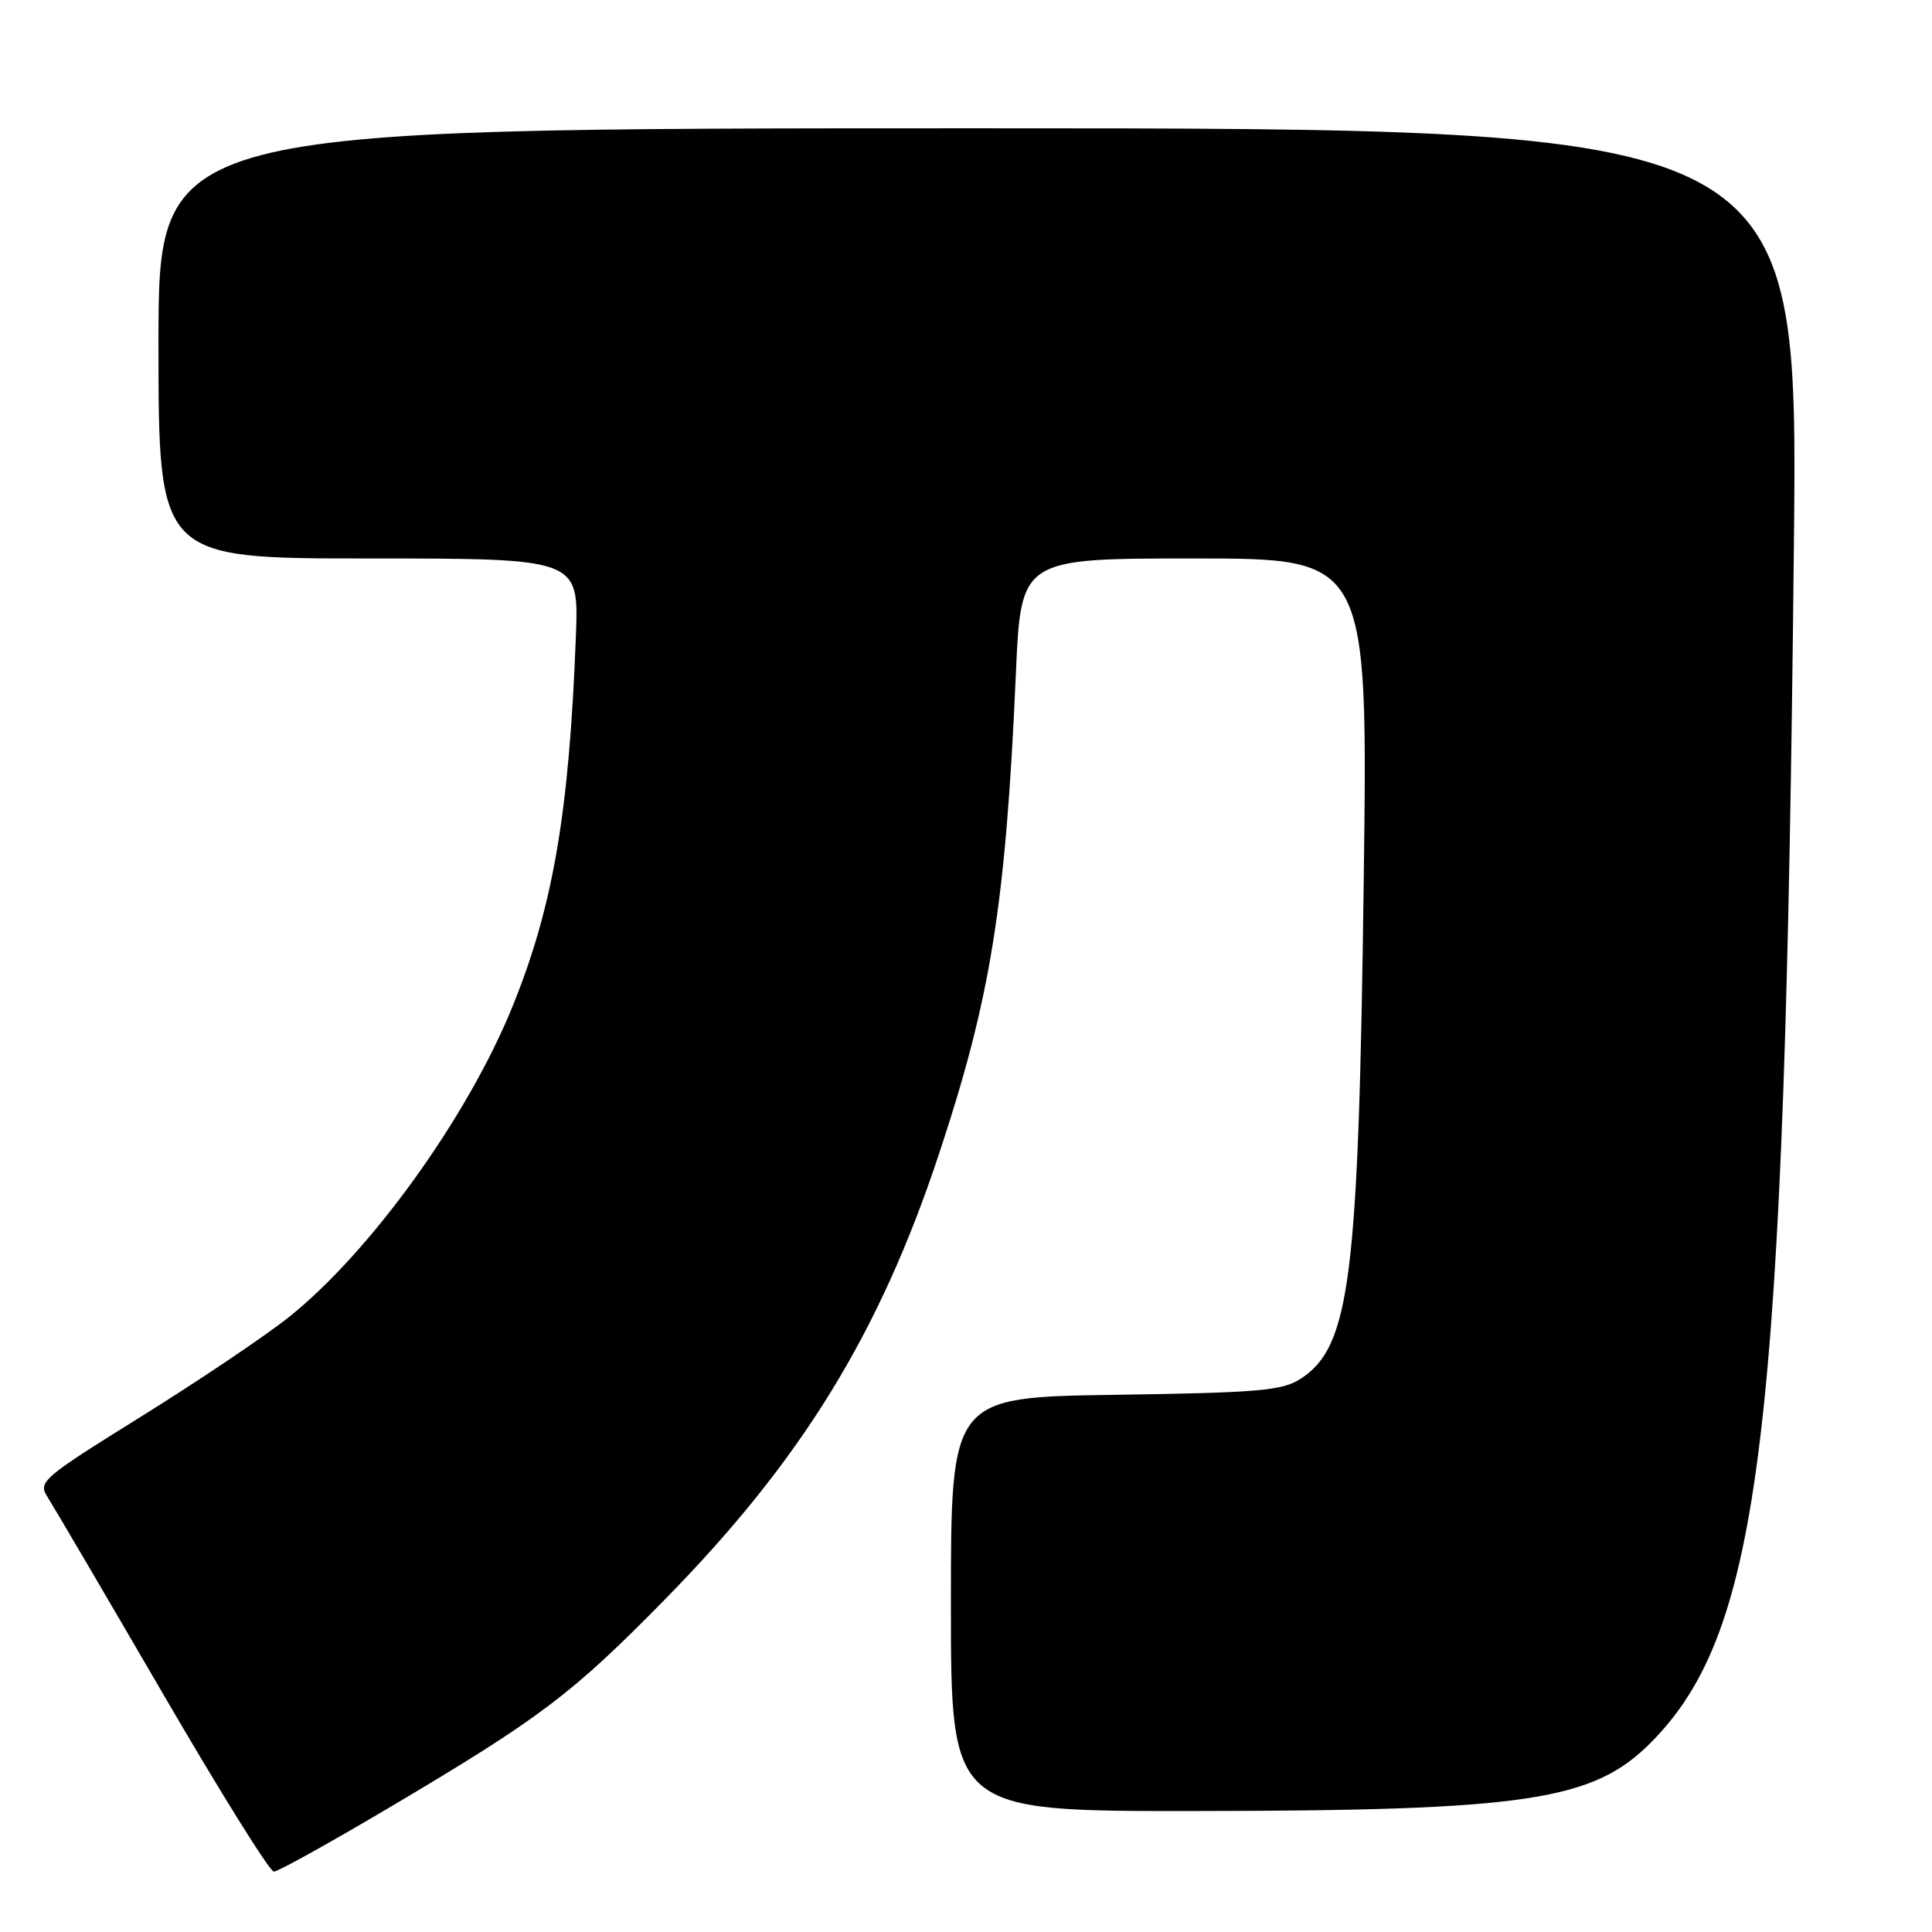 <?xml version="1.0" encoding="UTF-8" standalone="no"?>
<!DOCTYPE svg PUBLIC "-//W3C//DTD SVG 1.1//EN" "http://www.w3.org/Graphics/SVG/1.1/DTD/svg11.dtd" >
<svg xmlns="http://www.w3.org/2000/svg" xmlns:xlink="http://www.w3.org/1999/xlink" version="1.1" viewBox="0 0 256 256">
 <g >
 <path fill="currentColor"
d=" M 51.89 239.33 C 71.59 227.65 75.76 224.50 88.00 212.04 C 106.17 193.55 116.50 176.78 124.41 152.94 C 131.29 132.20 133.26 119.96 134.61 89.25 C 135.28 74.00 135.28 74.00 158.27 74.00 C 181.26 74.00 181.26 74.00 180.70 116.75 C 180.02 169.50 178.90 178.40 172.38 182.67 C 169.94 184.27 166.89 184.54 147.80 184.82 C 126.00 185.14 126.00 185.14 126.00 212.57 C 126.00 240.00 126.00 240.00 158.25 239.97 C 202.35 239.93 211.11 238.61 218.77 230.88 C 233.40 216.10 236.49 190.25 237.70 72.25 C 238.27 17.00 238.27 17.00 129.63 17.00 C 21.00 17.00 21.00 17.00 21.00 45.50 C 21.00 74.00 21.00 74.00 48.85 74.00 C 76.70 74.00 76.70 74.00 76.31 84.25 C 75.42 107.70 73.29 120.12 67.90 133.39 C 61.94 148.07 49.04 165.96 38.22 174.57 C 35.07 177.07 26.30 182.97 18.72 187.69 C 5.54 195.89 5.00 196.36 6.31 198.38 C 7.06 199.55 13.89 211.19 21.49 224.25 C 29.08 237.31 35.74 248.00 36.29 248.00 C 36.83 248.00 43.85 244.10 51.89 239.33 Z "/>
</g>
</svg>